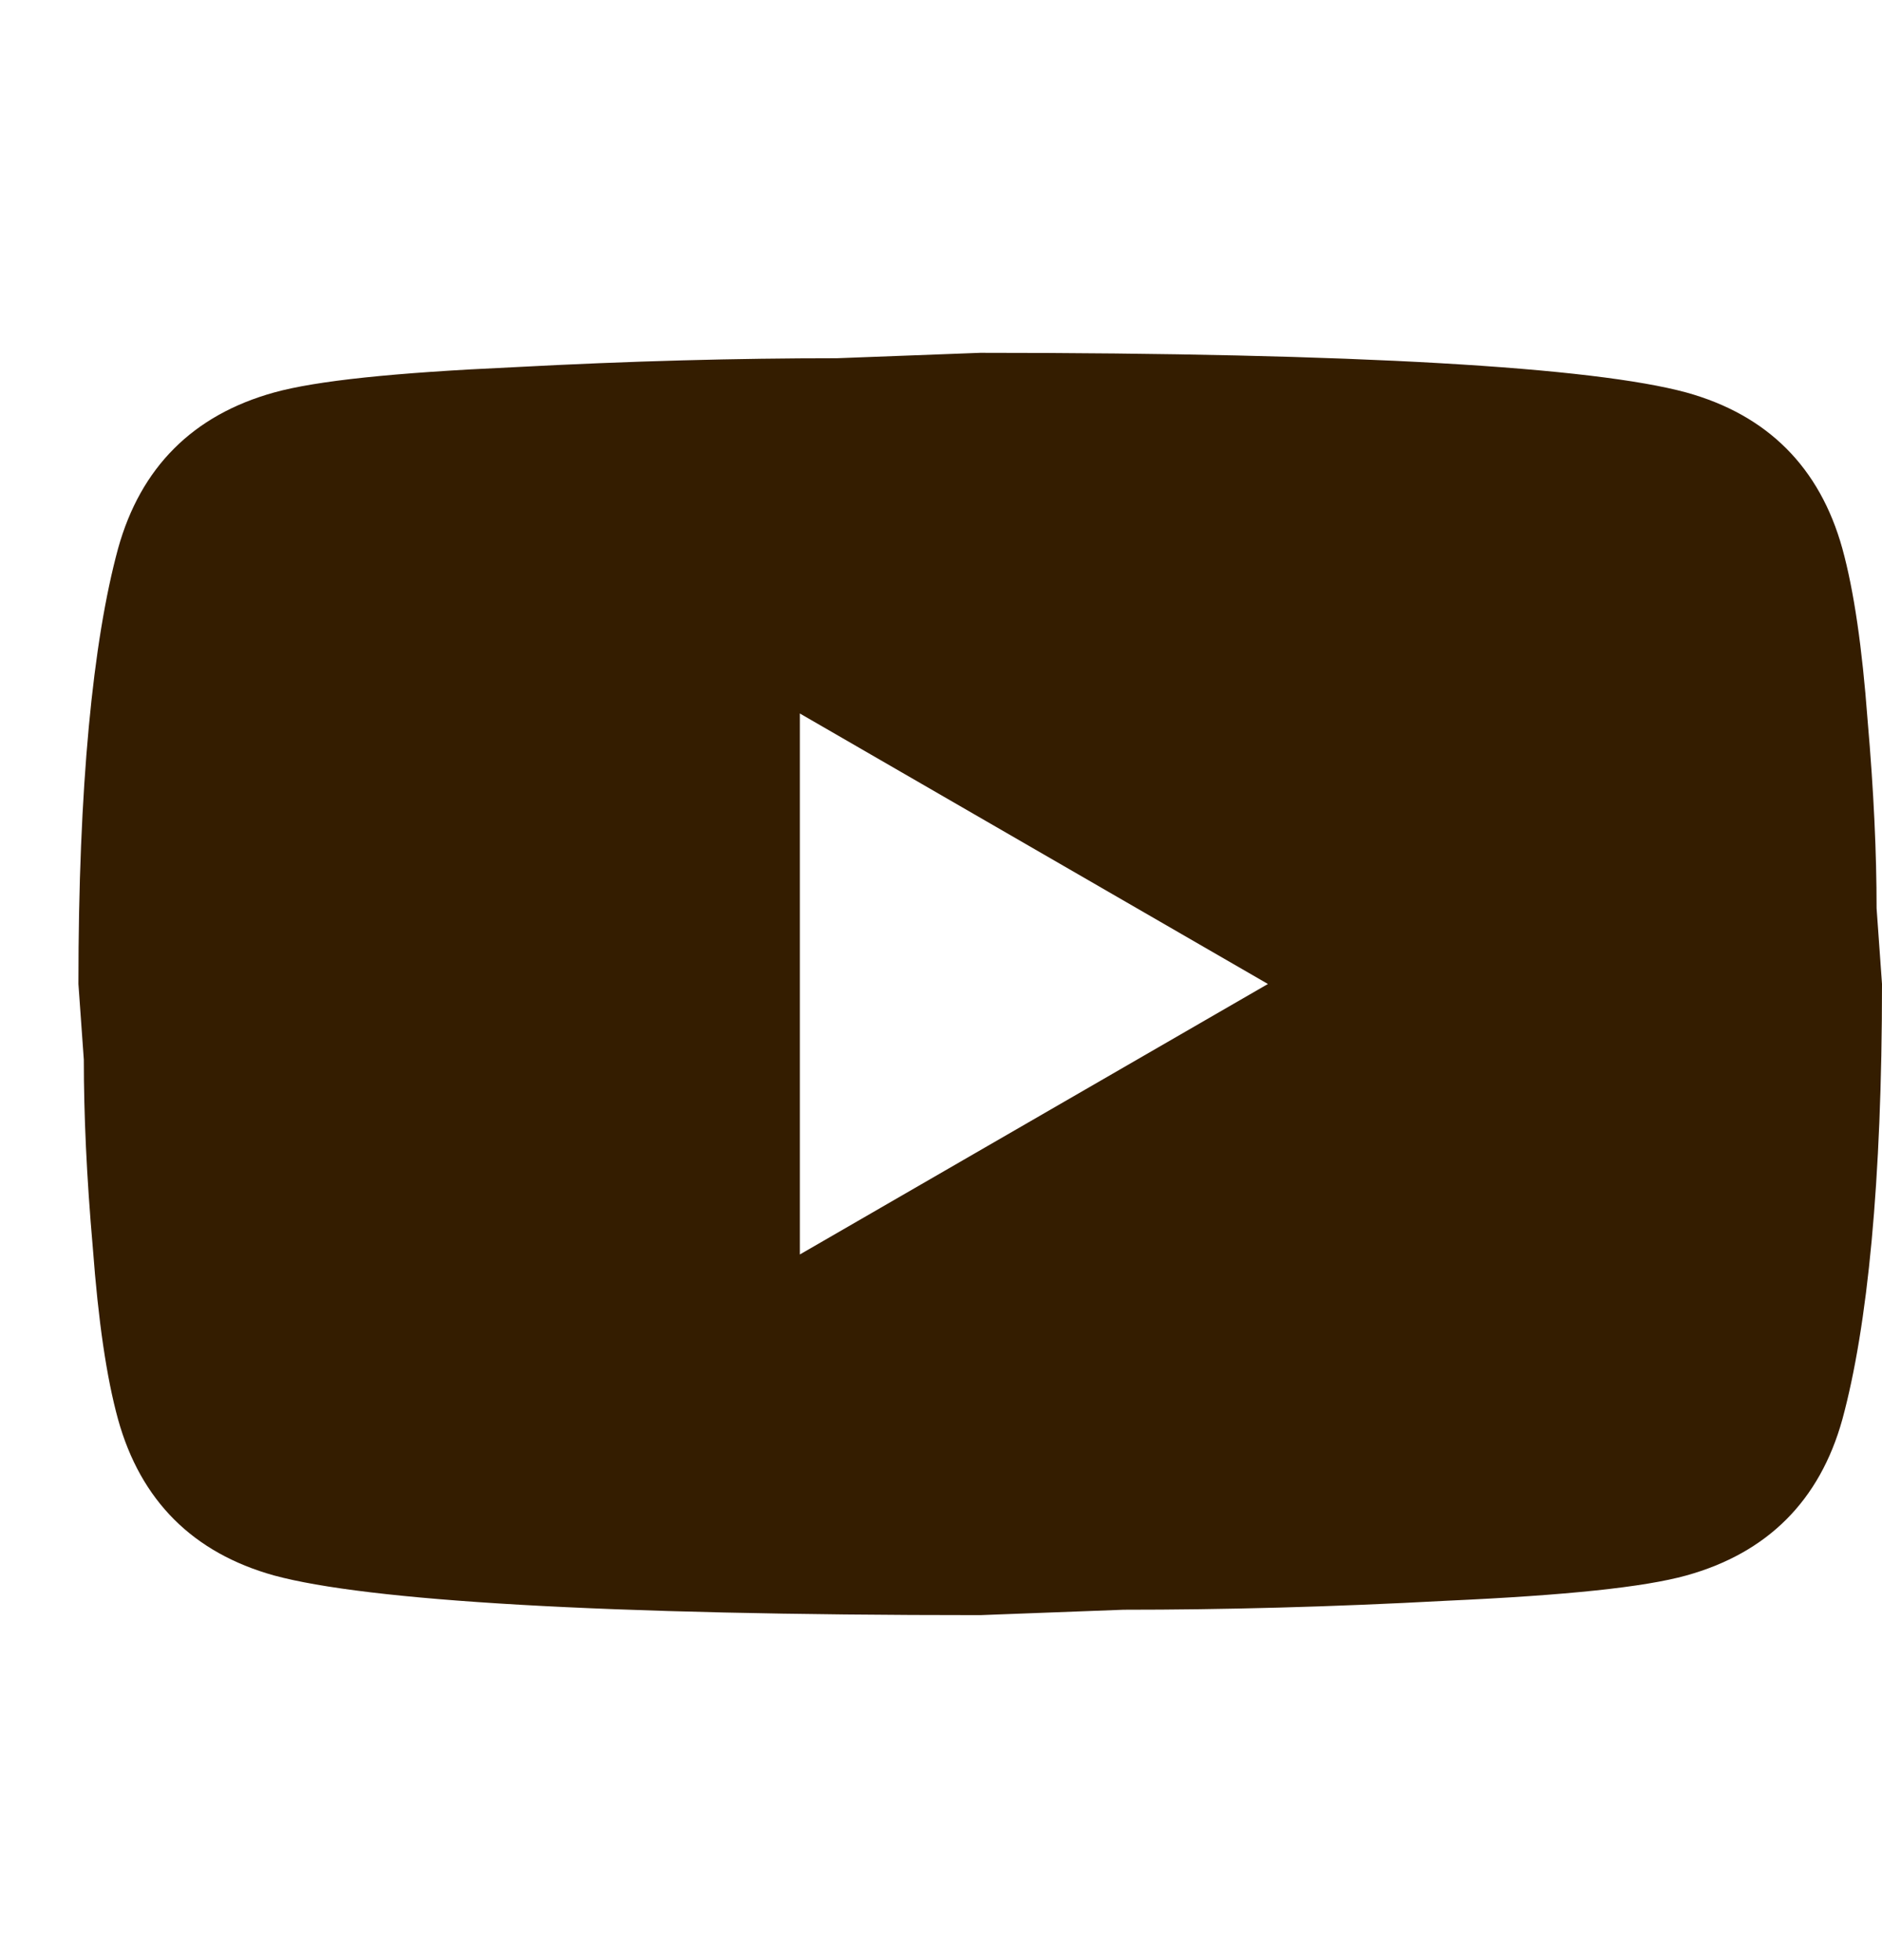 <svg xmlns="http://www.w3.org/2000/svg" width="24" height="25" viewBox="0 0 24 25" fill="none">
  <path d="M10.2 16L16.169 12.55L10.2 9.1V16ZM23.494 6.995C23.643 7.536 23.747 8.261 23.816 9.181C23.896 10.101 23.931 10.894 23.931 11.584L24 12.55C24 15.069 23.816 16.92 23.494 18.105C23.206 19.14 22.54 19.806 21.505 20.094C20.964 20.244 19.975 20.347 18.457 20.416C16.962 20.497 15.594 20.531 14.329 20.531L12.5 20.6C7.681 20.6 4.68 20.416 3.495 20.094C2.461 19.806 1.794 19.14 1.506 18.105C1.357 17.564 1.253 16.84 1.184 15.919C1.103 14.999 1.069 14.206 1.069 13.516L1 12.55C1 10.031 1.184 8.18 1.506 6.995C1.794 5.96 2.461 5.293 3.495 5.006C4.036 4.856 5.025 4.753 6.543 4.684C8.038 4.604 9.406 4.569 10.671 4.569L12.5 4.5C17.319 4.5 20.32 4.684 21.505 5.006C22.54 5.293 23.206 5.96 23.494 6.995Z" fill="#341D00"/>
</svg>